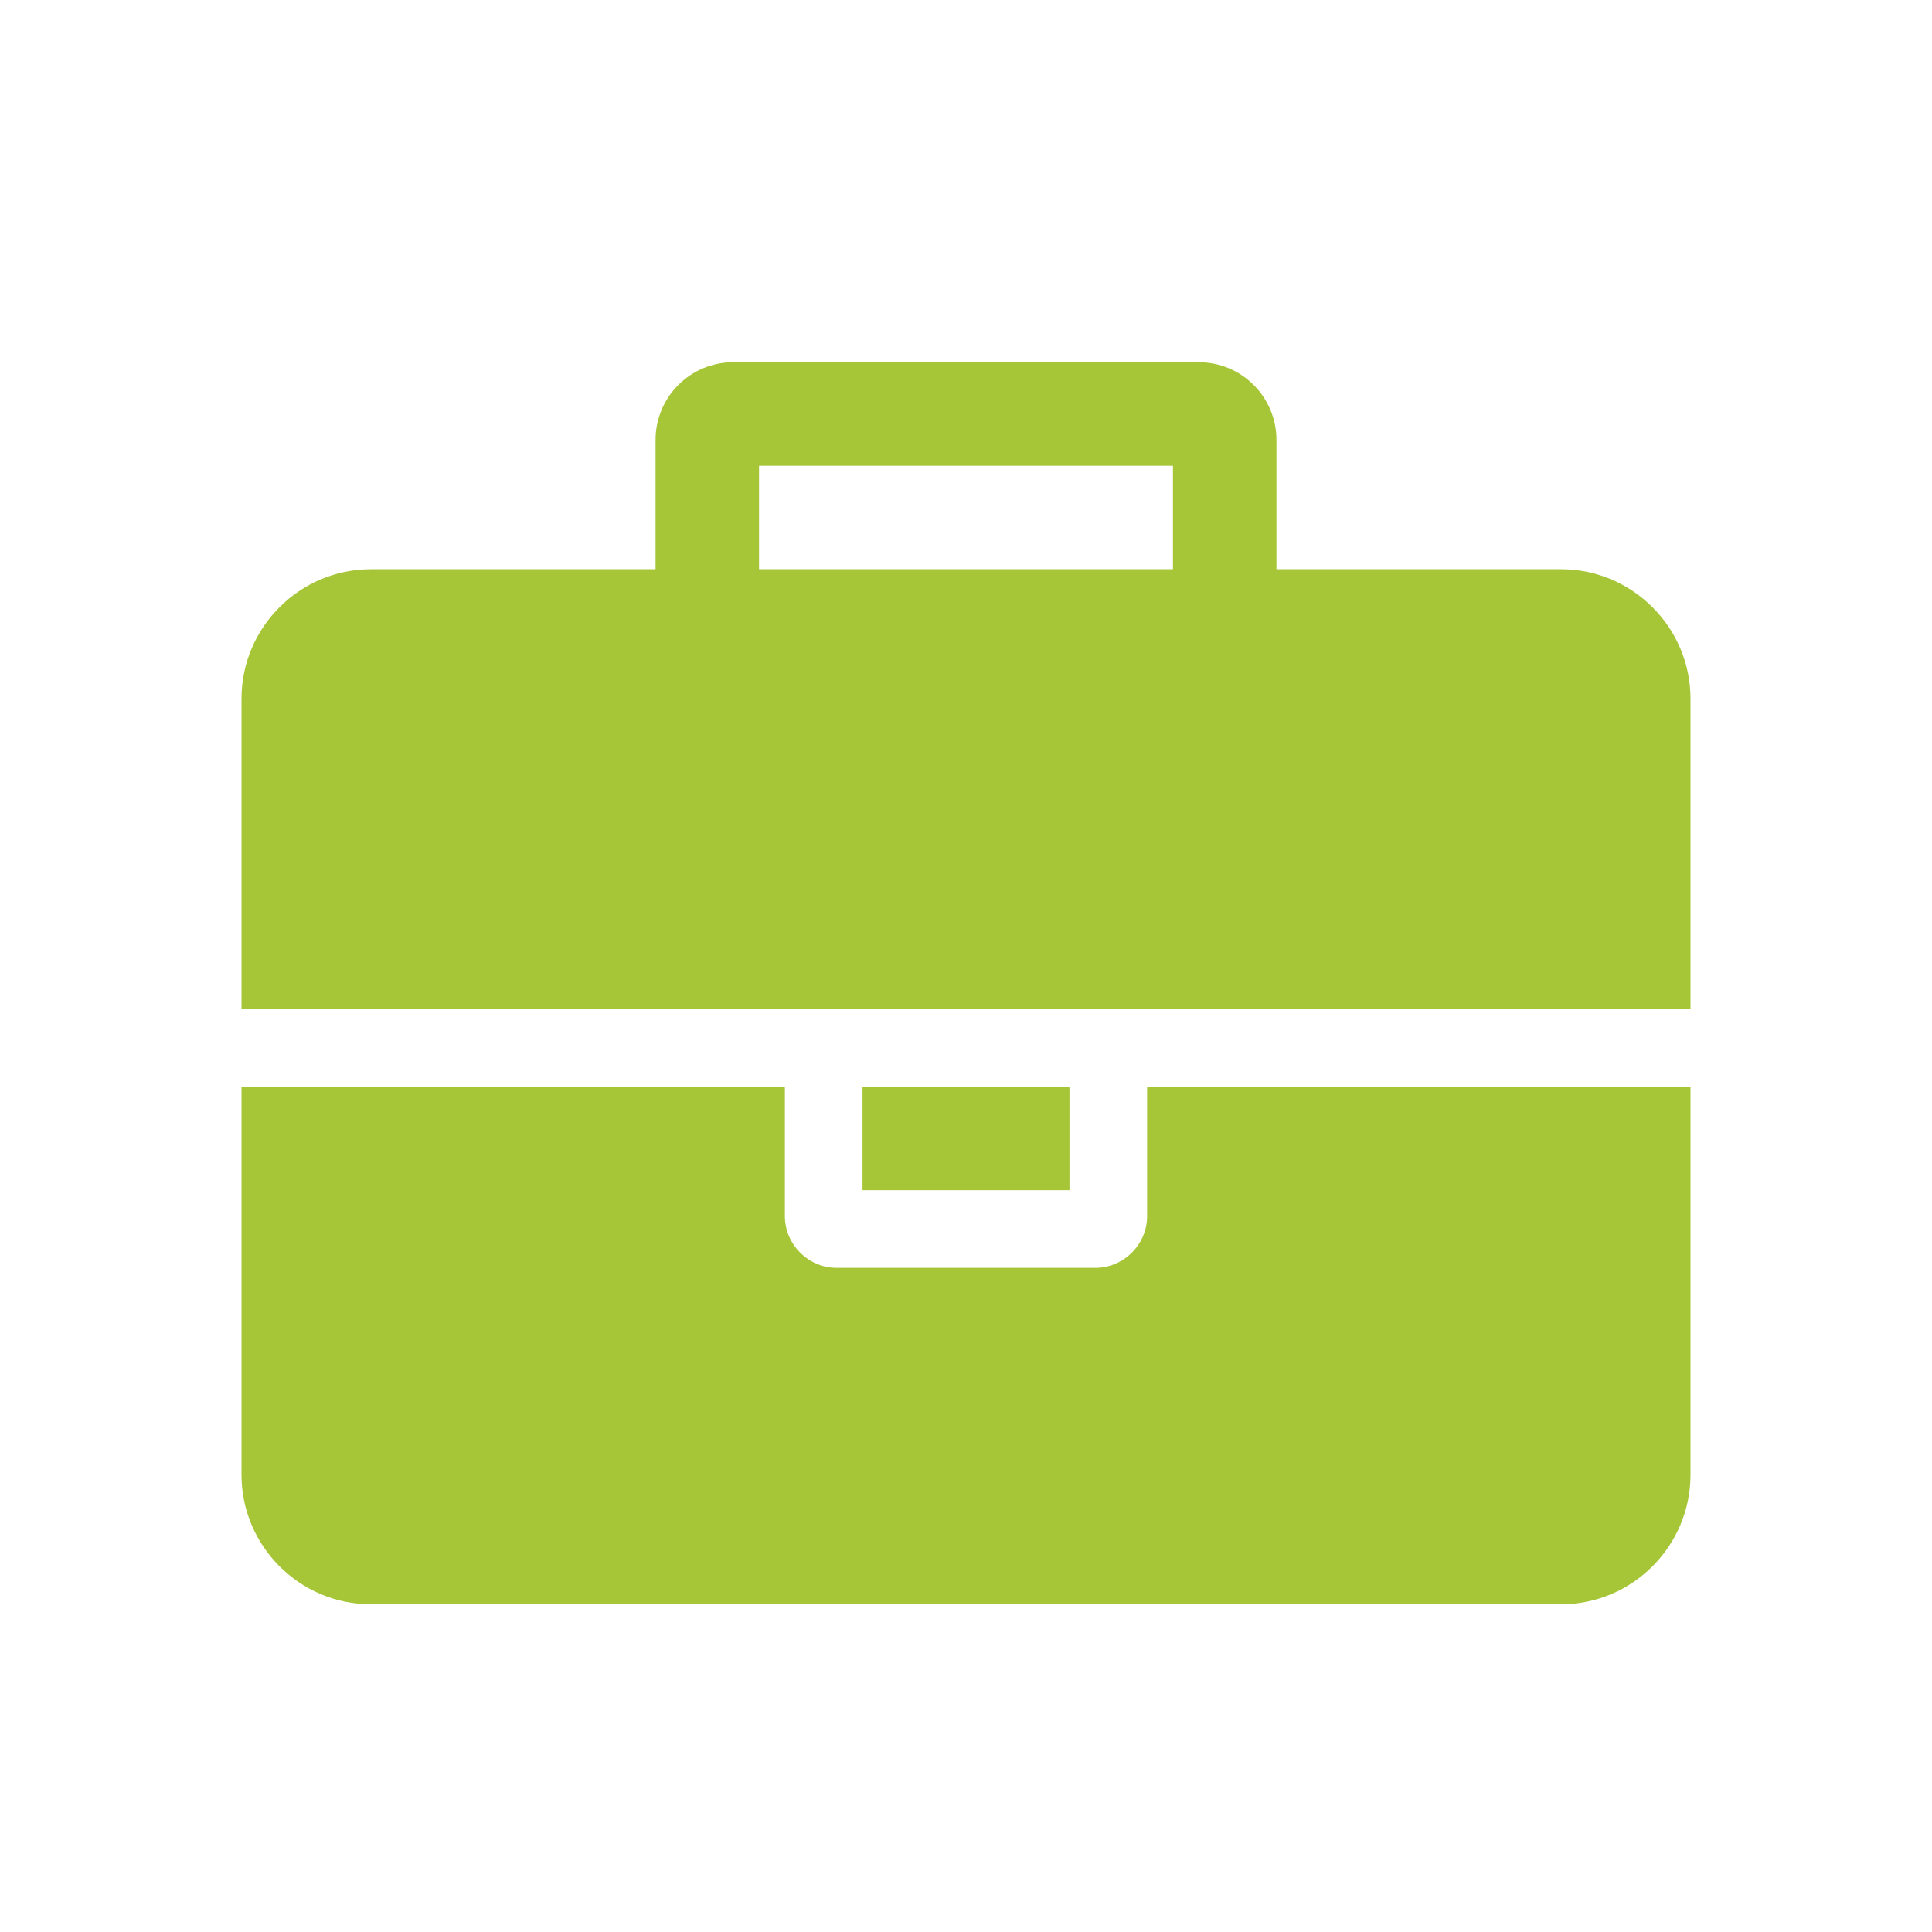 <?xml version="1.0" encoding="UTF-8"?>
<svg width="16px" height="16px" viewBox="0 0 16 16" version="1.1" xmlns="http://www.w3.org/2000/svg" xmlns:xlink="http://www.w3.org/1999/xlink">
    <!-- Generator: sketchtool 48.1 (47250) - http://www.bohemiancoding.com/sketch -->
    <title>BEB55642-E374-4FAB-8383-6460ACCA03D4</title>
    <desc>Created with sketchtool.</desc>
    <defs></defs>
    <g id="StatusBar" stroke="none" stroke-width="1" fill="none" fill-rule="evenodd" transform="translate(-459, 0)">
        <g fill="#a6c638" id="State">
            <g transform="translate(459, 0)">
                <g id="Group-20">
                    <path d="M6.286,4.714 L9.714,4.714 L9.714,3.857 L6.286,3.857 L6.286,4.714 Z M14,9 L14,12.214 C14,12.804 13.518,13.286 12.929,13.286 L3.071,13.286 C2.482,13.286 2,12.804 2,12.214 L2,9 L6.5,9 L6.5,10.071 C6.5,10.306 6.694,10.5 6.929,10.5 L9.071,10.5 C9.306,10.5 9.5,10.306 9.5,10.071 L9.5,9 L14,9 Z M8.857,9 L8.857,9.857 L7.143,9.857 L7.143,9 L8.857,9 Z M14,5.786 L14,8.357 L2,8.357 L2,5.786 C2,5.196 2.482,4.714 3.071,4.714 L5.429,4.714 L5.429,3.643 C5.429,3.288 5.717,3 6.071,3 L9.929,3 C10.283,3 10.571,3.288 10.571,3.643 L10.571,4.714 L12.929,4.714 C13.518,4.714 14,5.196 14,5.786 Z" id="Briefcase---FontAwesome"></path>
                </g>
            </g>
        </g>
    </g>
</svg>